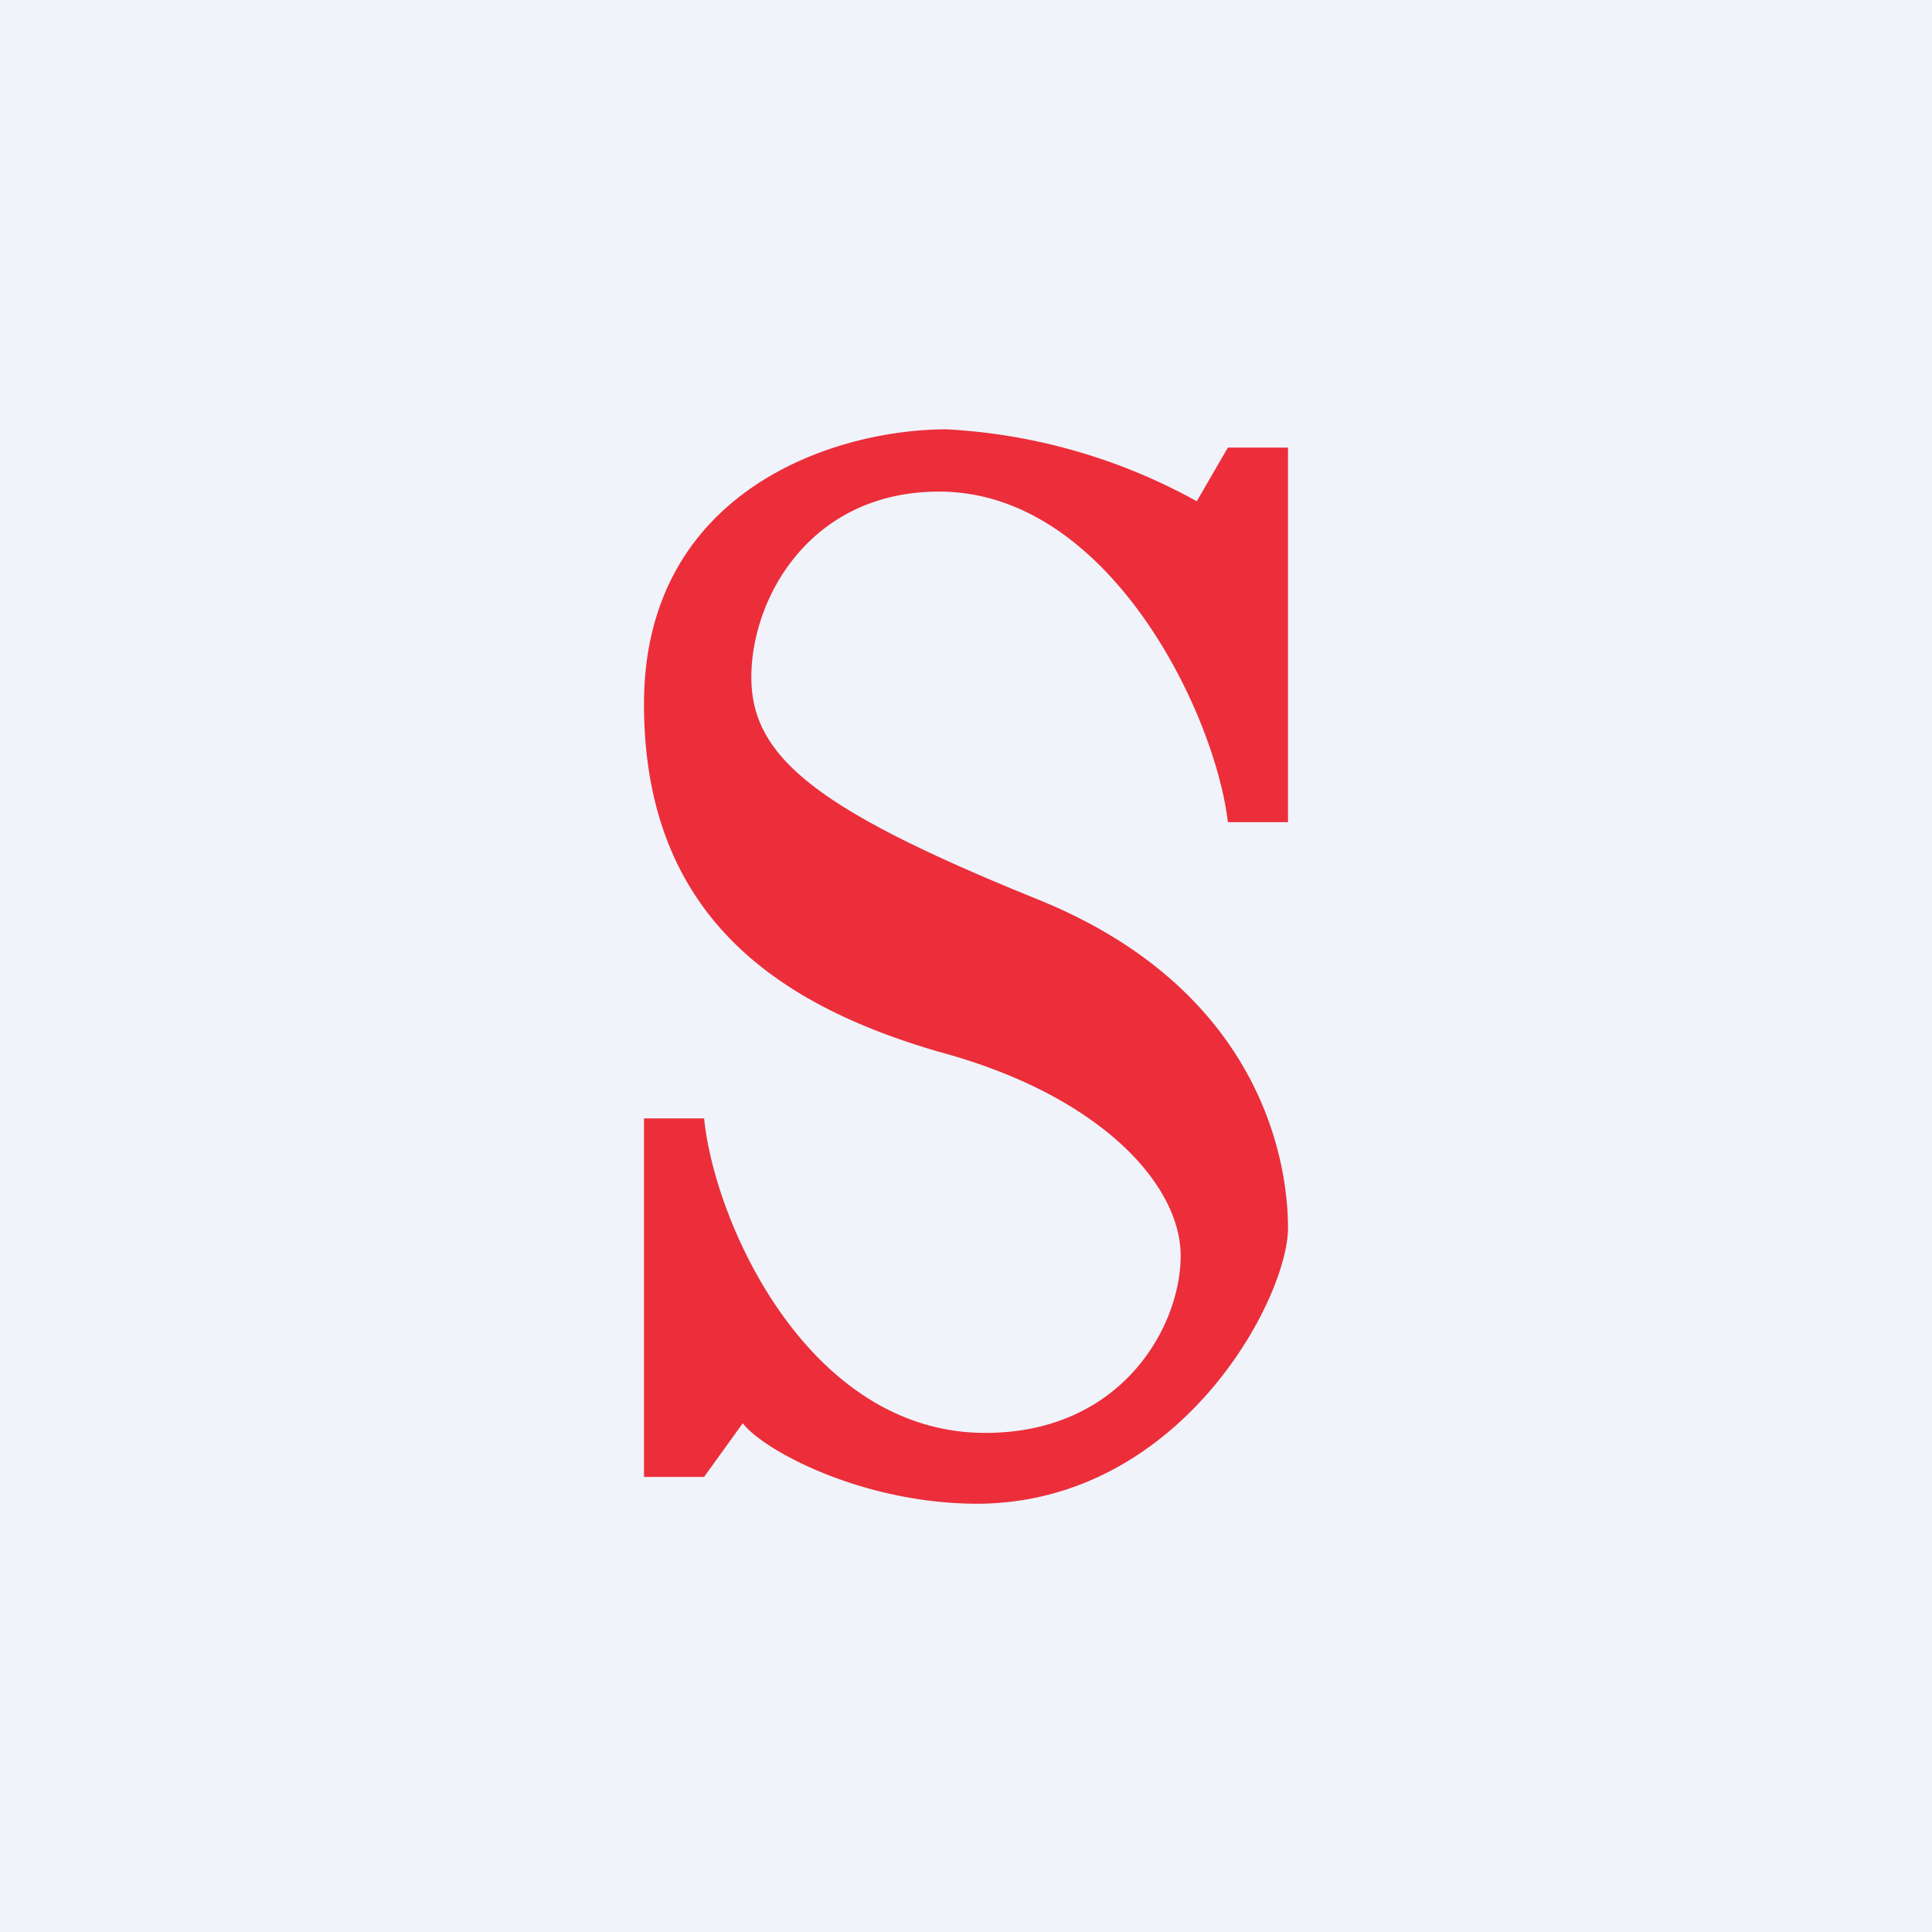 <!-- by TradingView --><svg width="18" height="18" viewBox="0 0 18 18" xmlns="http://www.w3.org/2000/svg"><path fill="#F0F3FA" d="M0 0h18v18H0z"/><path d="M12 4.17h-.56l-.29.5A5.4 5.4 0 0 0 8.82 4C7.76 4 6 4.58 6 6.56 6 8.55 7.27 9.37 8.75 9.8c1.49.4 2.25 1.23 2.25 1.9 0 .66-.55 1.65-1.82 1.65-1.64 0-2.52-1.94-2.62-2.93H6v3.34h.56l.36-.5c.19.25 1.11.75 2.19.75C11 14 12 12.1 12 11.44c0-.66-.28-2.23-2.33-3.06C7.62 7.55 7 7.06 7 6.31c0-.74.55-1.73 1.75-1.73 1.58 0 2.57 2.06 2.69 3.08H12v-3.5Z" fill="#EB2E3A"/></svg>